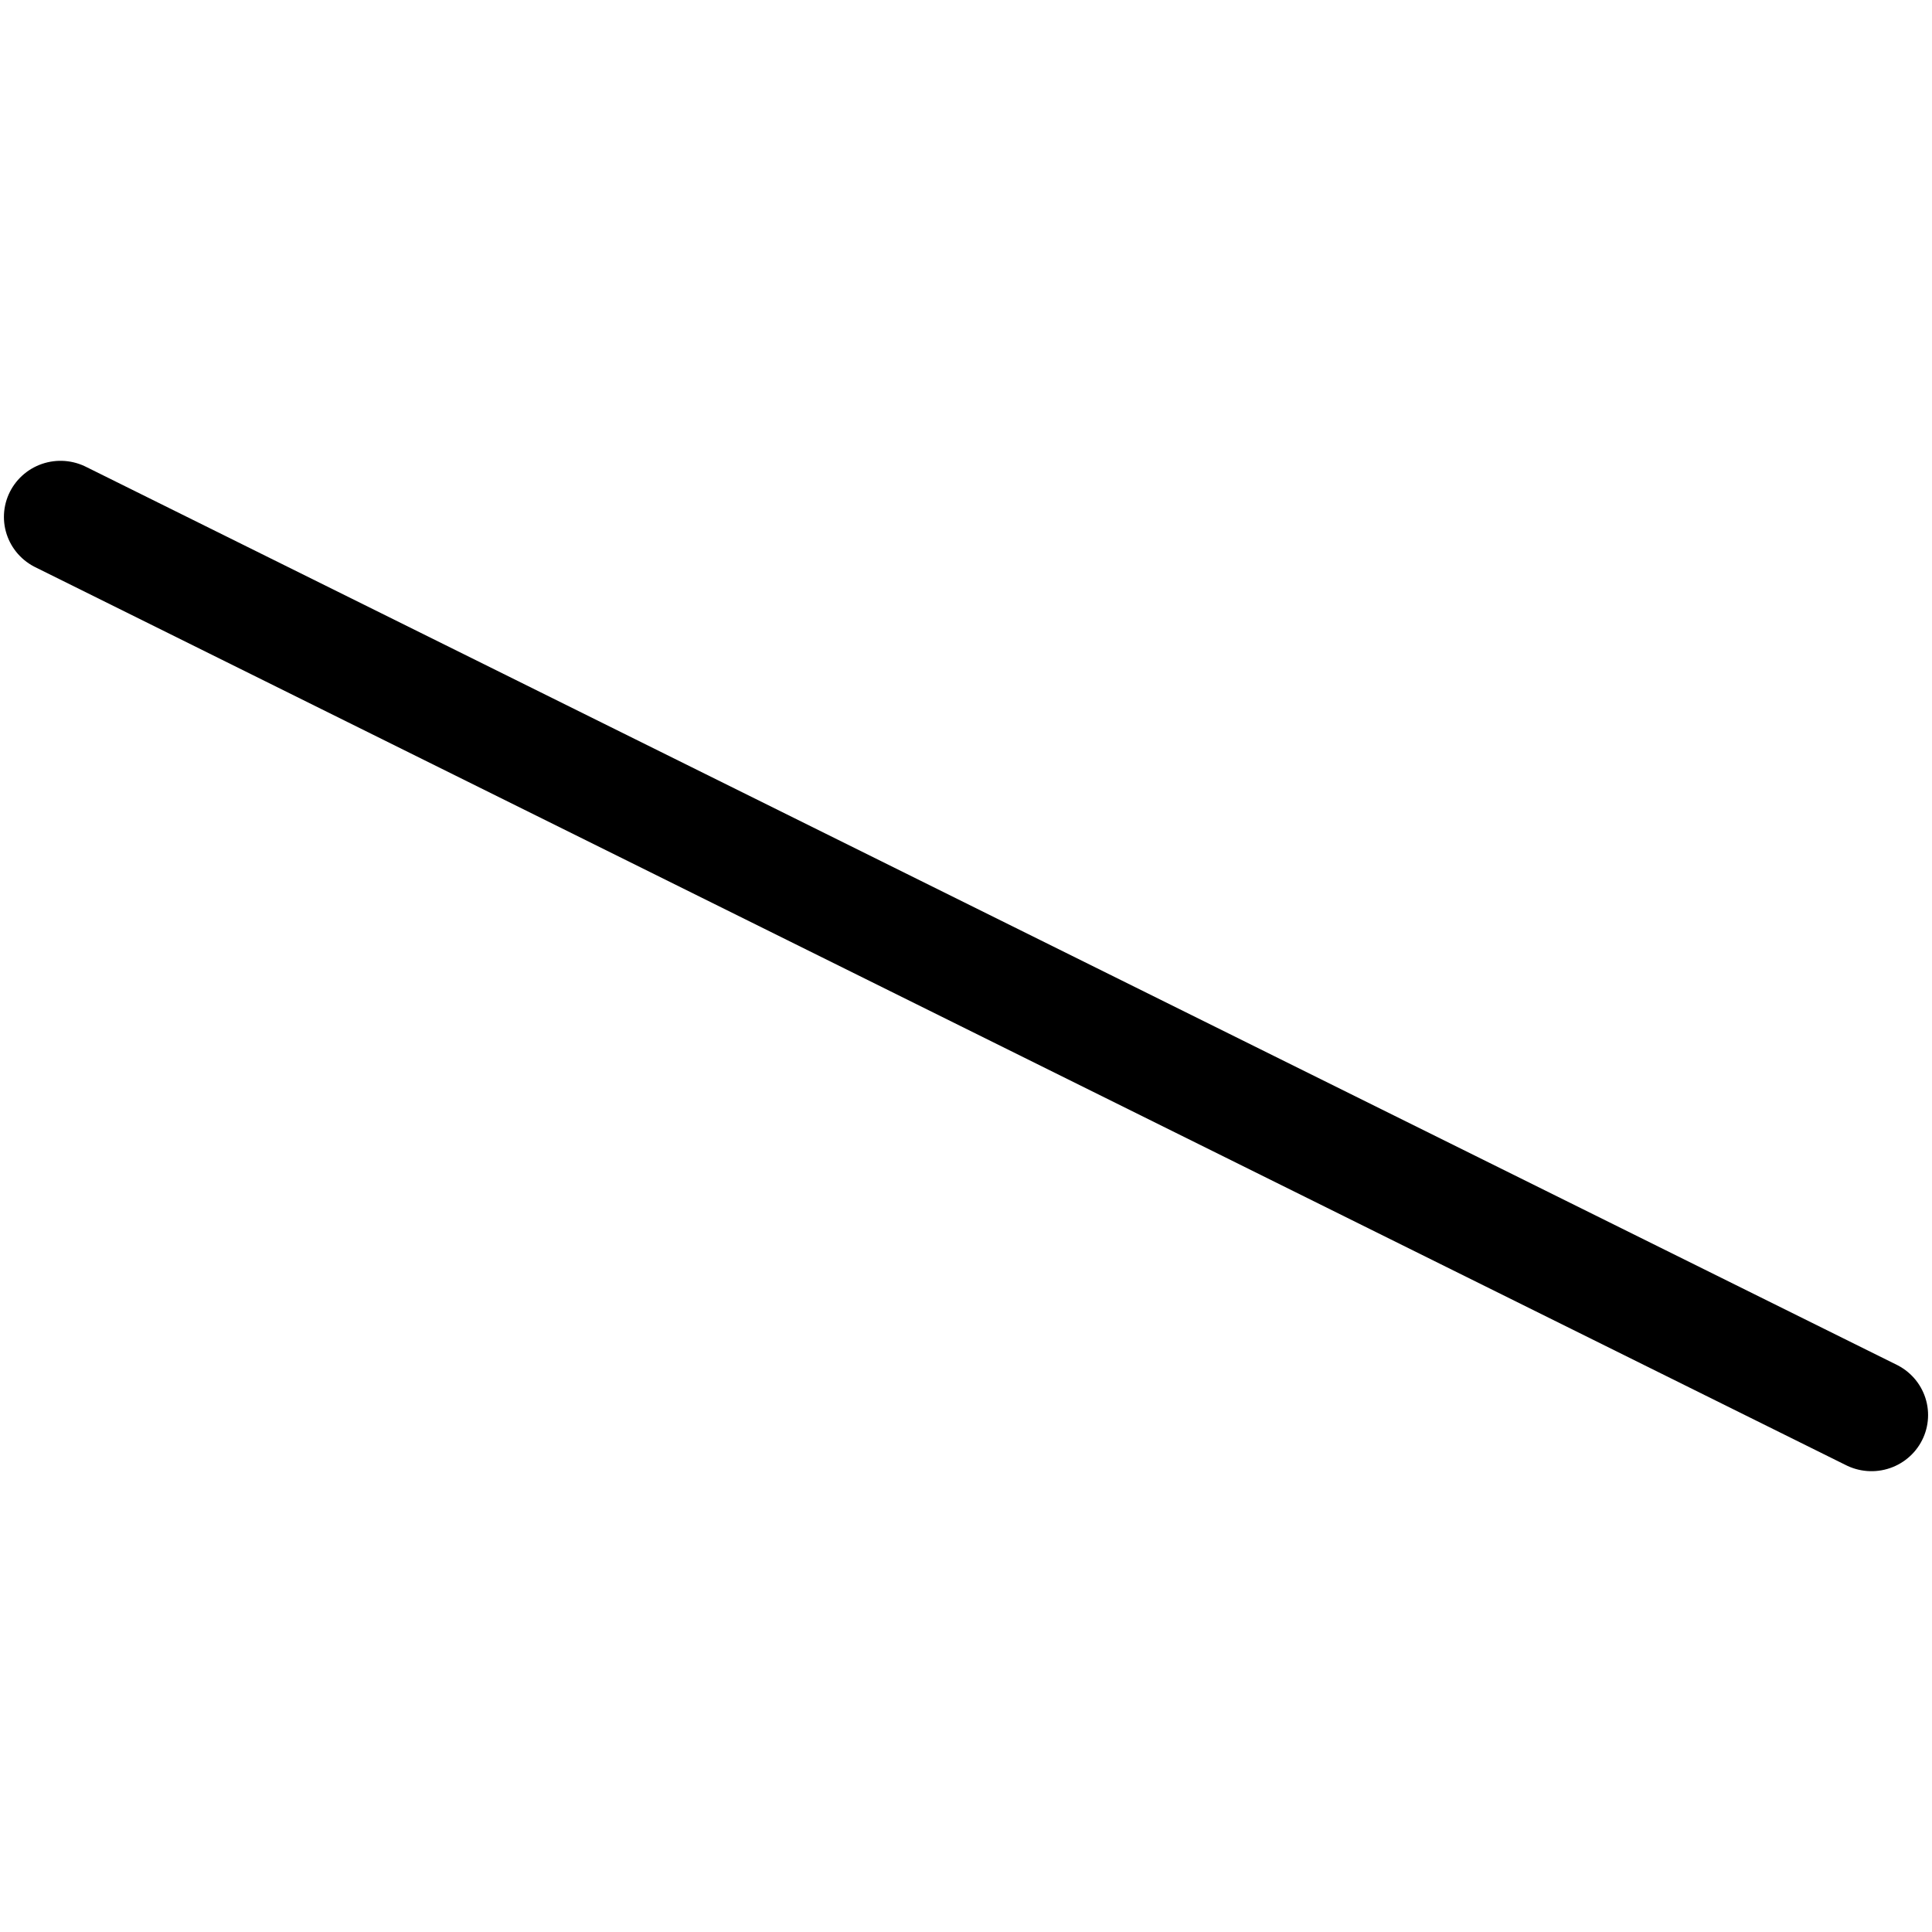 <?xml version="1.0" encoding="UTF-8" standalone="no"?>
<!-- Created with Inkscape (http://www.inkscape.org/) -->
<svg
   xmlns:svg="http://www.w3.org/2000/svg"
   xmlns="http://www.w3.org/2000/svg"
   xmlns:xlink="http://www.w3.org/1999/xlink"
   version="1.0"
   width="100%"
   height="100%"
   viewBox="-3 -1.5 100 100"
   id="svg2">
  <defs
     id="defs4">
    <style
       type="text/css"
       id="style6" />
    <symbol
       id="RsStuetzmauer"
       style="overflow:visible">
      <path
         d="M -2,-1 L 2,1"
         id="path9"
         style="fill:none;stroke:#000000;stroke-width:0.25;stroke-linecap:round" />
    </symbol>
  </defs>
  <use
     transform="matrix(23.434,0,0,23.243,47,48.5)"
     id="use11"
     x="0"
     y="0"
     width="6"
     height="3"
     xlink:href="#RsStuetzmauer" />
</svg>
